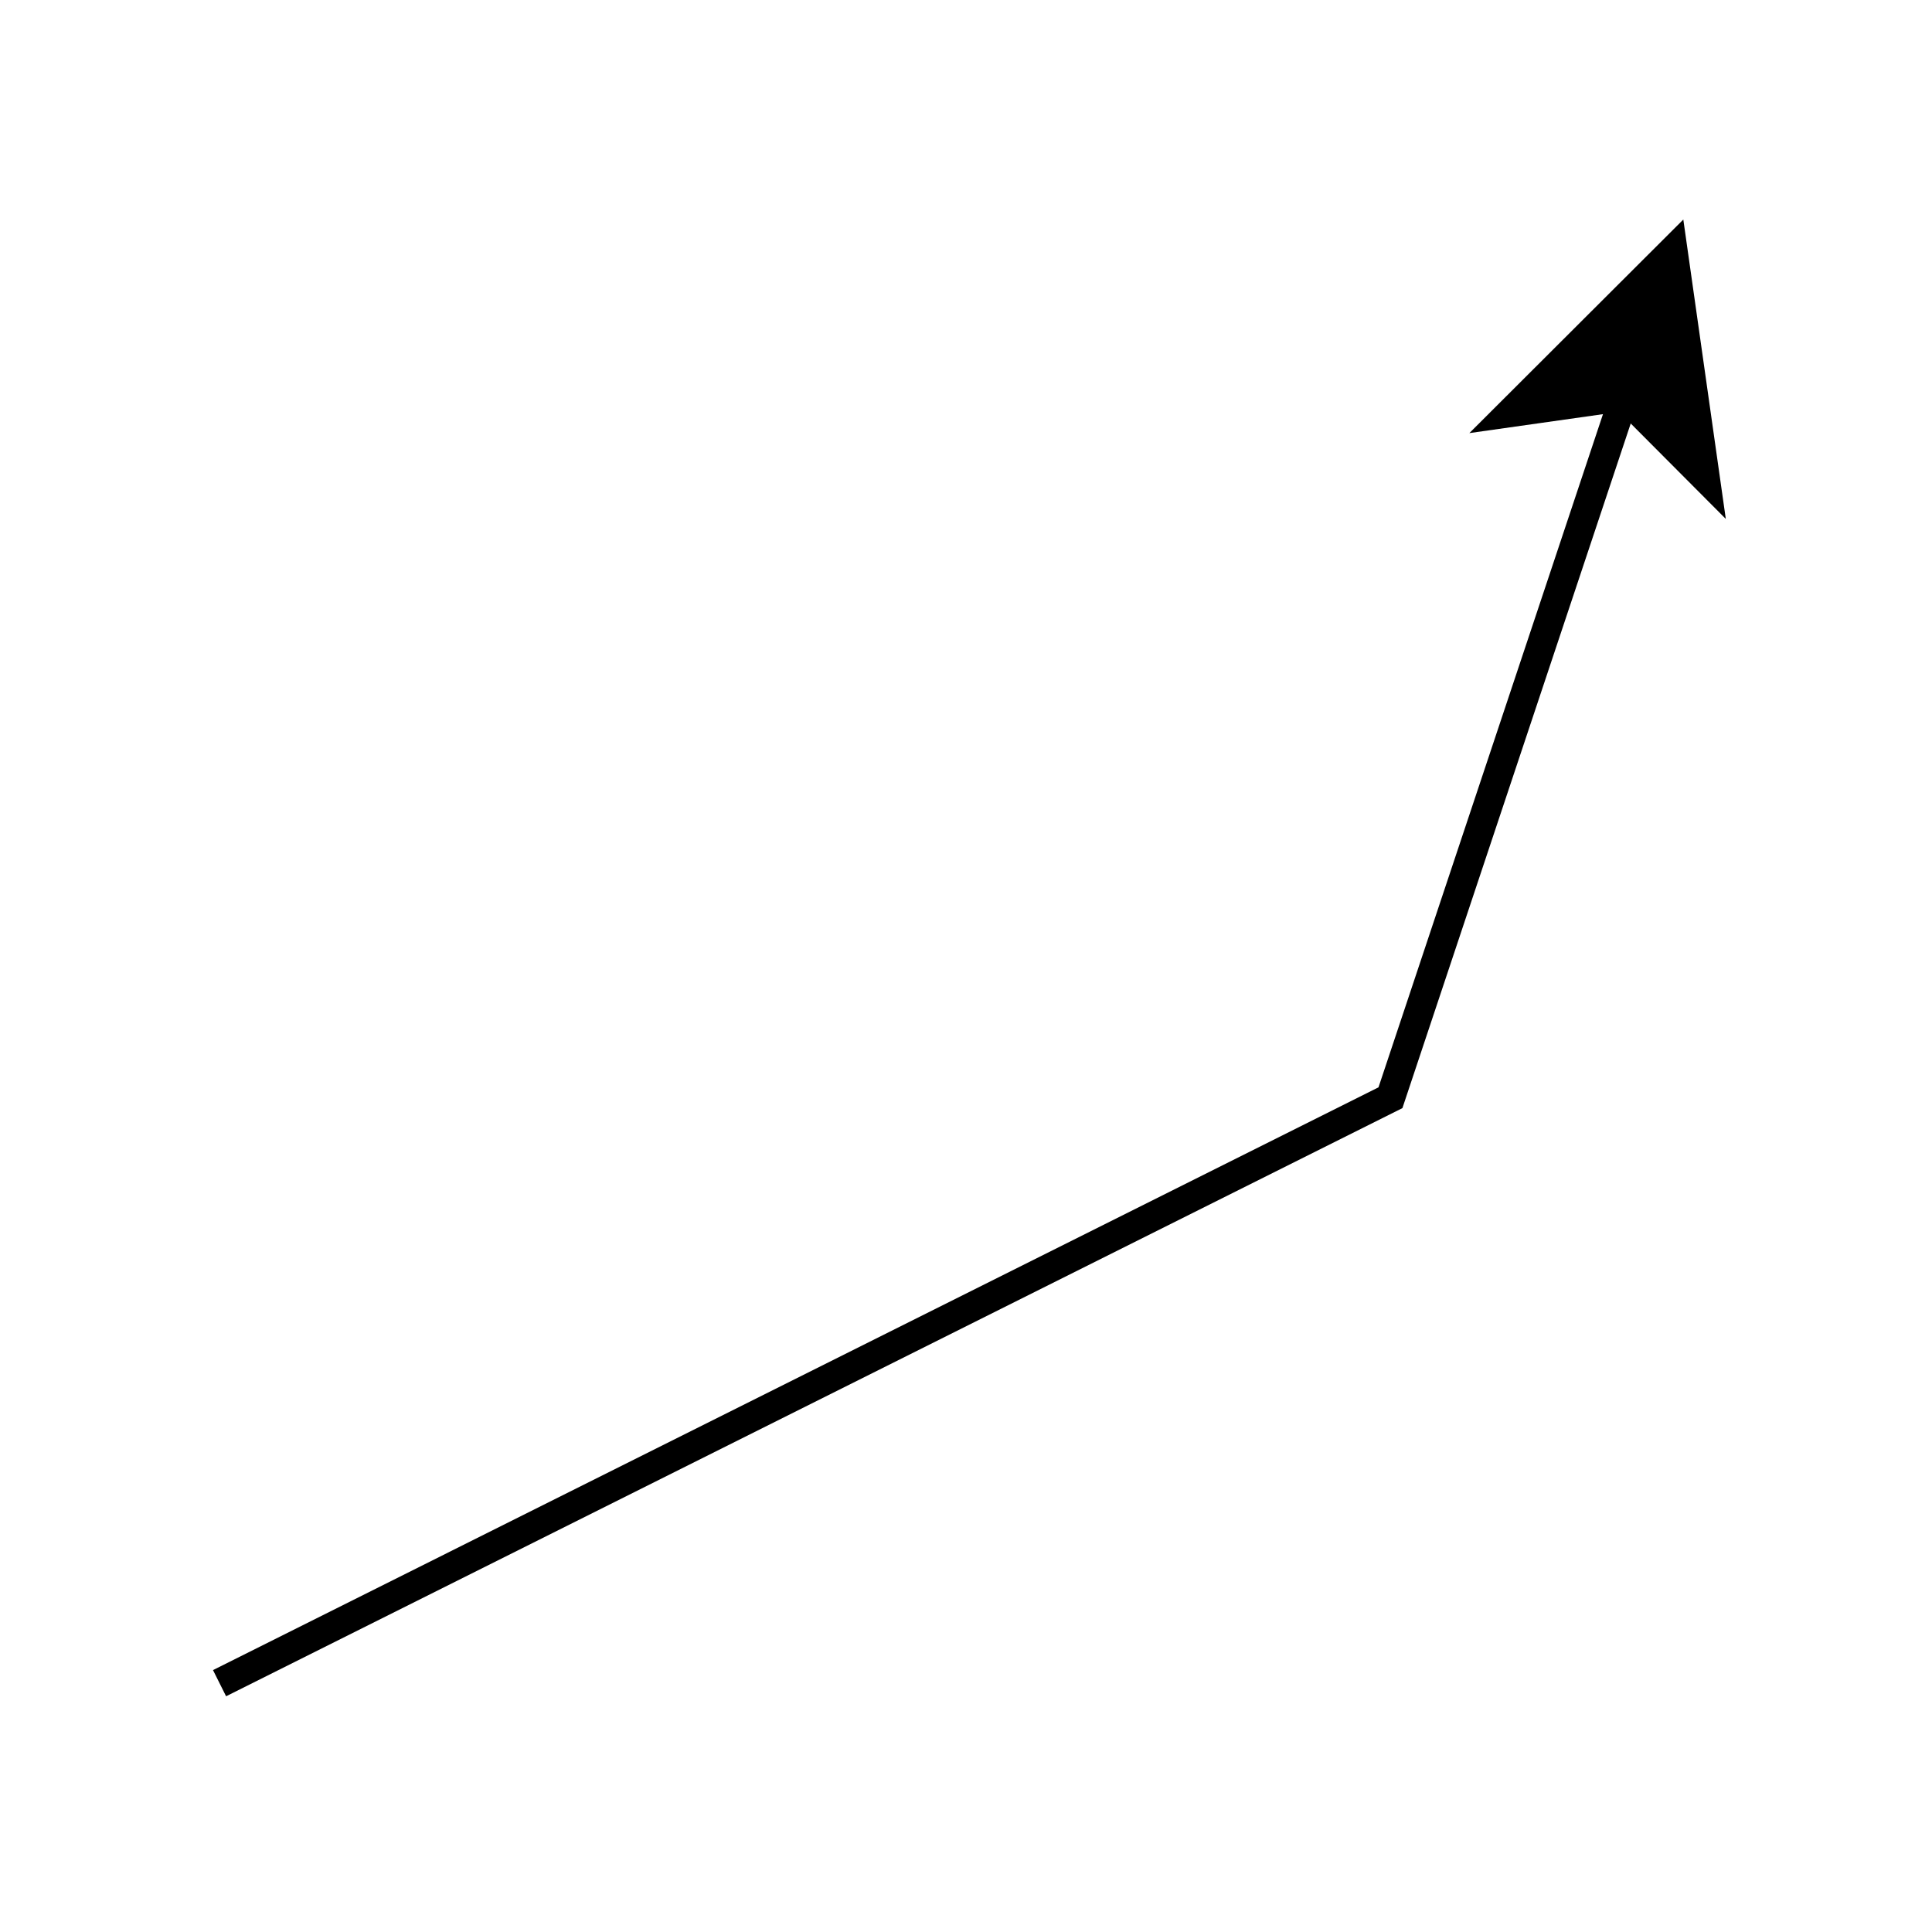 <?xml version="1.0" encoding="UTF-8"?>
<!-- Do not edit this file with editors other than draw.io -->
<!DOCTYPE svg PUBLIC "-//W3C//DTD SVG 1.1//EN" "http://www.w3.org/Graphics/SVG/1.1/DTD/svg11.dtd">
<svg xmlns="http://www.w3.org/2000/svg" xmlns:xlink="http://www.w3.org/1999/xlink" version="1.1" width="66px" height="66px" viewBox="-0.5 -0.5 66 66" content="&lt;mxfile host=&quot;app.diagrams.net&quot; modified=&quot;2024-07-13T05:23:44.237Z&quot; agent=&quot;Mozilla/5.0 (Windows NT 10.0; Win64; x64; rv:128.0) Gecko/20100101 Firefox/128.0&quot; etag=&quot;WmnDsMfhpqOVCa6sS9uF&quot; version=&quot;24.6.5&quot; type=&quot;github&quot;&gt;&#xA;  &lt;diagram name=&quot;Page-1&quot; id=&quot;mXDa6CJ2awpoXoaru8Ti&quot;&gt;&#xA;    &lt;mxGraphModel dx=&quot;1434&quot; dy=&quot;782&quot; grid=&quot;1&quot; gridSize=&quot;10&quot; guides=&quot;1&quot; tooltips=&quot;1&quot; connect=&quot;1&quot; arrows=&quot;1&quot; fold=&quot;1&quot; page=&quot;1&quot; pageScale=&quot;1&quot; pageWidth=&quot;850&quot; pageHeight=&quot;1100&quot; math=&quot;0&quot; shadow=&quot;0&quot;&gt;&#xA;      &lt;root&gt;&#xA;        &lt;mxCell id=&quot;0&quot; /&gt;&#xA;        &lt;mxCell id=&quot;1&quot; parent=&quot;0&quot; /&gt;&#xA;        &lt;mxCell id=&quot;dyPJfO_9Tlw2psMmefsx-2&quot; value=&quot;&quot; style=&quot;endArrow=classic;html=1;rounded=0;&quot; edge=&quot;1&quot; parent=&quot;1&quot;&gt;&#xA;          &lt;mxGeometry width=&quot;50&quot; height=&quot;50&quot; relative=&quot;1&quot; as=&quot;geometry&quot;&gt;&#xA;            &lt;mxPoint x=&quot;400&quot; y=&quot;420&quot; as=&quot;sourcePoint&quot; /&gt;&#xA;            &lt;mxPoint x=&quot;450&quot; y=&quot;370&quot; as=&quot;targetPoint&quot; /&gt;&#xA;            &lt;Array as=&quot;points&quot;&gt;&#xA;              &lt;mxPoint x=&quot;440&quot; y=&quot;400&quot; /&gt;&#xA;            &lt;/Array&gt;&#xA;          &lt;/mxGeometry&gt;&#xA;        &lt;/mxCell&gt;&#xA;      &lt;/root&gt;&#xA;    &lt;/mxGraphModel&gt;&#xA;  &lt;/diagram&gt;&#xA;&lt;/mxfile&gt;&#xA;" resource="https://app.diagrams.net/?src=about#HNadeem1992%2Fexploratory-data-analysis-assignment-1%2Fmain%2FUntitled%20Diagram.drawio.svg#%7B%22pageId%22%3A%22mXDa6CJ2awpoXoaru8Ti%22%7D"><defs/><g><g data-cell-id="0"><g data-cell-id="1"><g data-cell-id="dyPJfO_9Tlw2psMmefsx-2"><g><path d="M 7 57 L 47 37 L 54.99 13.04" fill="none" stroke="rgb(0, 0, 0)" stroke-miterlimit="10" pointer-events="stroke"/><path d="M 56.65 8.06 L 57.75 15.81 L 54.99 13.04 L 51.11 13.59 Z" fill="rgb(0, 0, 0)" stroke="rgb(0, 0, 0)" stroke-miterlimit="10" pointer-events="all"/></g></g></g></g></g></svg>